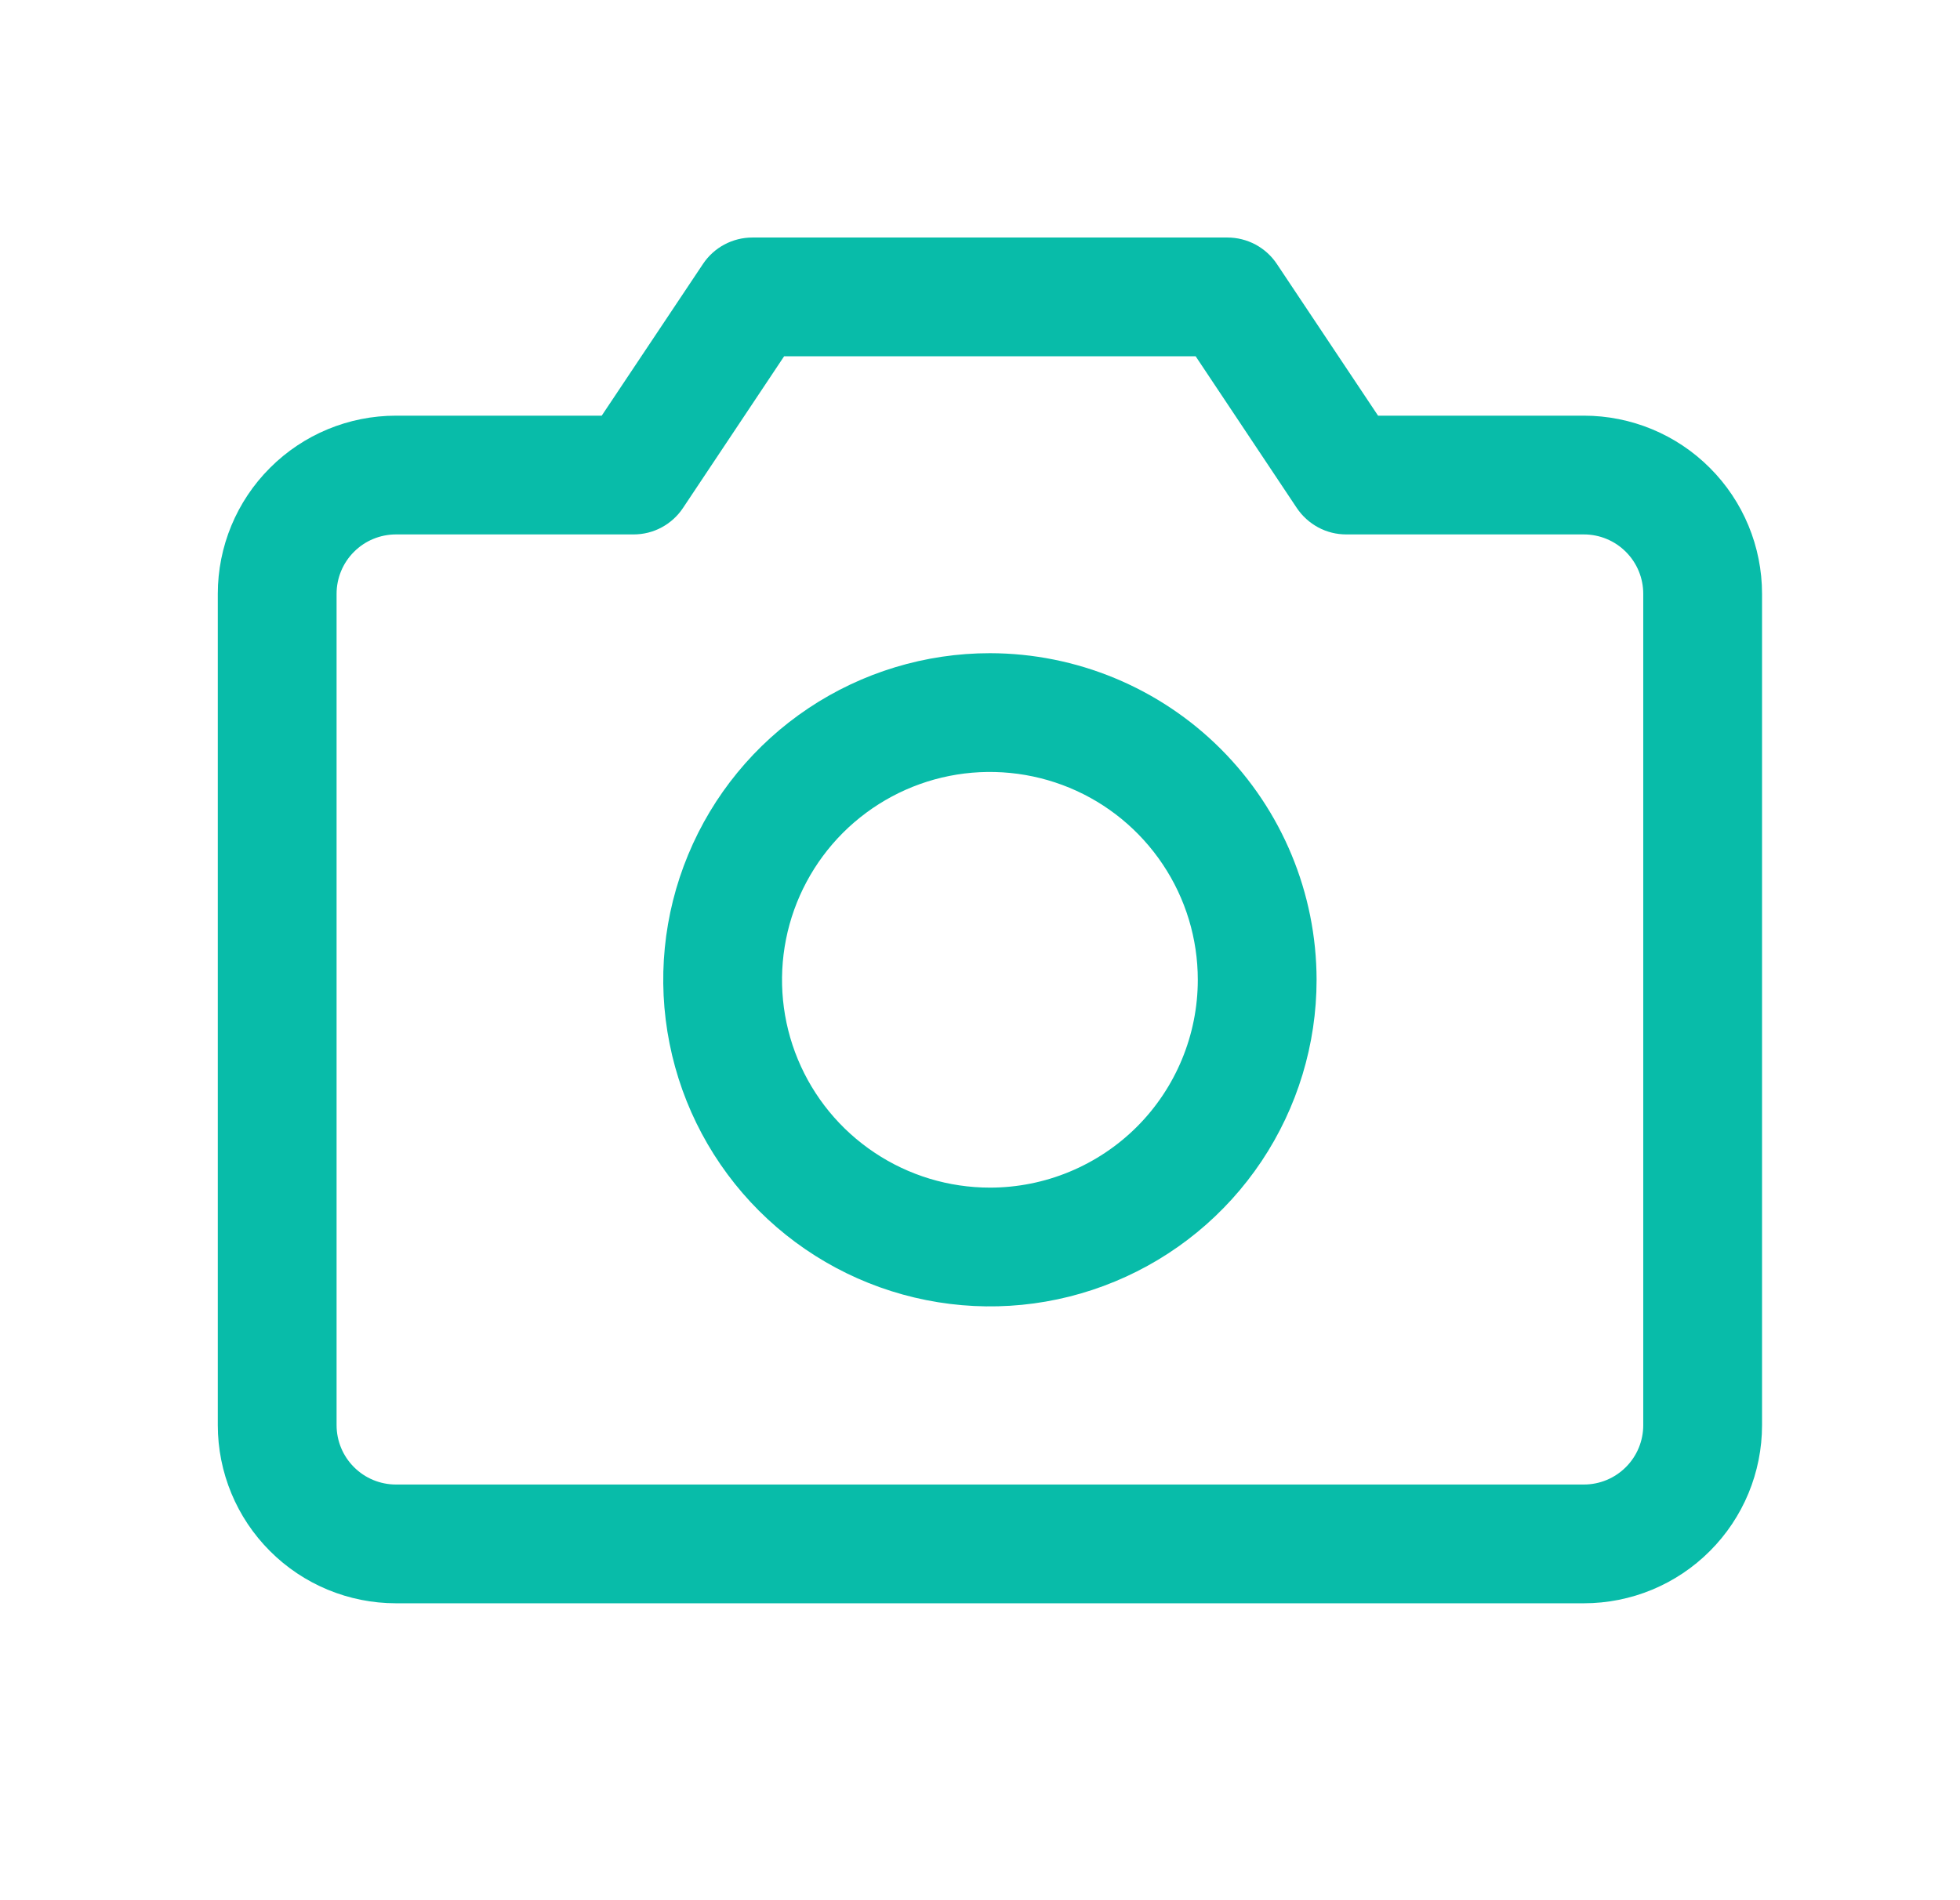 <svg width="33" height="32" viewBox="0 0 33 32" fill="none" xmlns="http://www.w3.org/2000/svg">
<path d="M26.667 7H23.202L21.498 4.445C21.407 4.308 21.283 4.196 21.138 4.118C20.993 4.041 20.831 4 20.667 4H12.667C12.502 4 12.341 4.041 12.196 4.118C12.051 4.196 11.927 4.308 11.836 4.445L10.131 7H6.667C5.871 7 5.108 7.316 4.546 7.879C3.983 8.441 3.667 9.204 3.667 10V24C3.667 24.796 3.983 25.559 4.546 26.121C5.108 26.684 5.871 27 6.667 27H26.667C27.463 27 28.226 26.684 28.788 26.121C29.351 25.559 29.667 24.796 29.667 24V10C29.667 9.204 29.351 8.441 28.788 7.879C28.226 7.316 27.463 7 26.667 7ZM27.667 24C27.667 24.265 27.562 24.52 27.374 24.707C27.187 24.895 26.932 25 26.667 25H6.667C6.402 25 6.147 24.895 5.96 24.707C5.772 24.52 5.667 24.265 5.667 24V10C5.667 9.735 5.772 9.48 5.96 9.293C6.147 9.105 6.402 9 6.667 9H10.667C10.832 9 10.994 8.96 11.139 8.882C11.284 8.804 11.408 8.692 11.499 8.555L13.202 6H20.131L21.834 8.555C21.926 8.692 22.05 8.804 22.195 8.882C22.34 8.96 22.502 9 22.667 9H26.667C26.932 9 27.187 9.105 27.374 9.293C27.562 9.48 27.667 9.735 27.667 10V24ZM16.667 11C15.579 11 14.516 11.323 13.611 11.927C12.707 12.531 12.002 13.39 11.586 14.395C11.169 15.4 11.06 16.506 11.273 17.573C11.485 18.64 12.009 19.62 12.778 20.389C13.547 21.158 14.527 21.682 15.594 21.894C16.661 22.107 17.767 21.998 18.772 21.581C19.777 21.165 20.636 20.46 21.24 19.556C21.844 18.651 22.167 17.588 22.167 16.5C22.165 15.042 21.585 13.644 20.554 12.613C19.523 11.582 18.125 11.002 16.667 11ZM16.667 20C15.975 20 15.298 19.795 14.723 19.41C14.147 19.026 13.698 18.479 13.433 17.839C13.168 17.2 13.099 16.496 13.234 15.817C13.369 15.138 13.703 14.515 14.192 14.025C14.682 13.536 15.305 13.202 15.984 13.067C16.663 12.932 17.367 13.002 18.006 13.266C18.646 13.531 19.192 13.98 19.577 14.556C19.962 15.131 20.167 15.808 20.167 16.5C20.167 17.428 19.798 18.319 19.142 18.975C18.485 19.631 17.595 20 16.667 20Z" fill="#08BCA9"/>
</svg>
